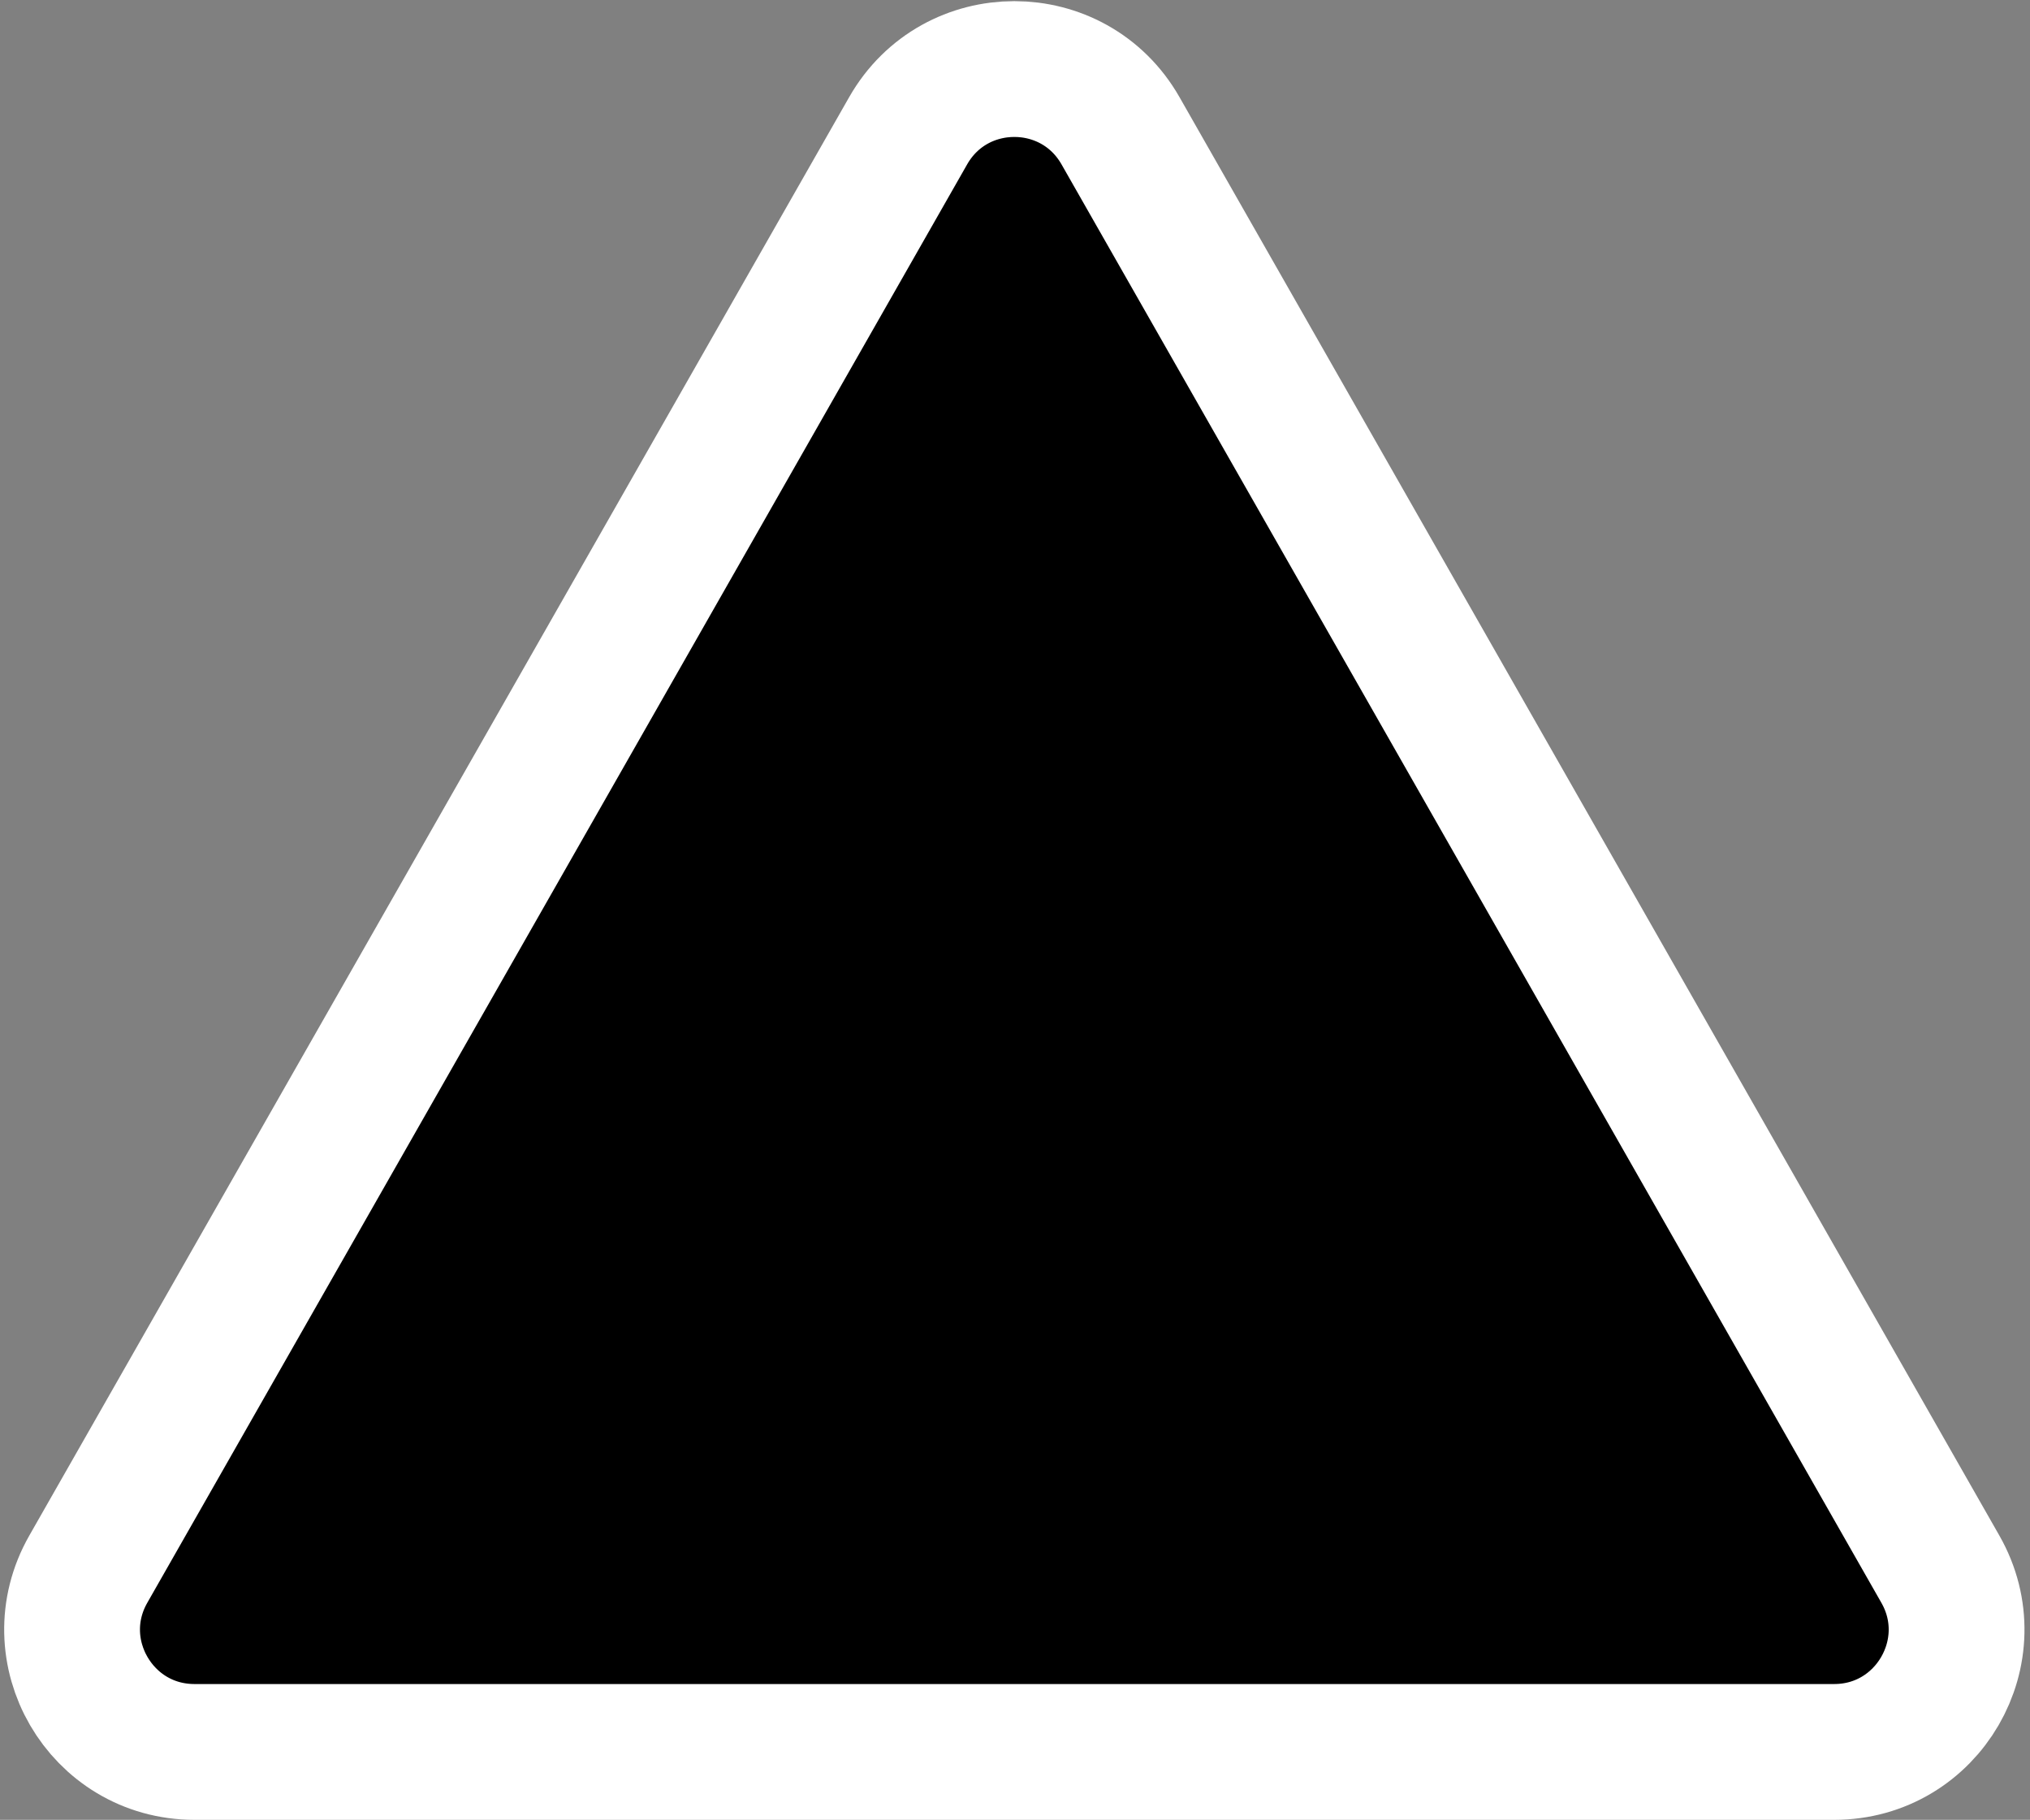 <svg width="299" height="268" viewBox="0 0 299 268" fill="none" xmlns="http://www.w3.org/2000/svg">
<rect x="0" y="0" width="299" height="268" fill="#808080" stroke="none"/>
<path d="M28.642 258H270.161C283.974 258 292.639 243.086 285.799 231.086L165.039 19.254C158.133 7.14 140.67 7.14 133.764 19.254L13.005 231.086C6.164 243.086 14.83 258 28.642 258Z" fill="black" stroke="white" stroke-width="20"/>
</svg>
